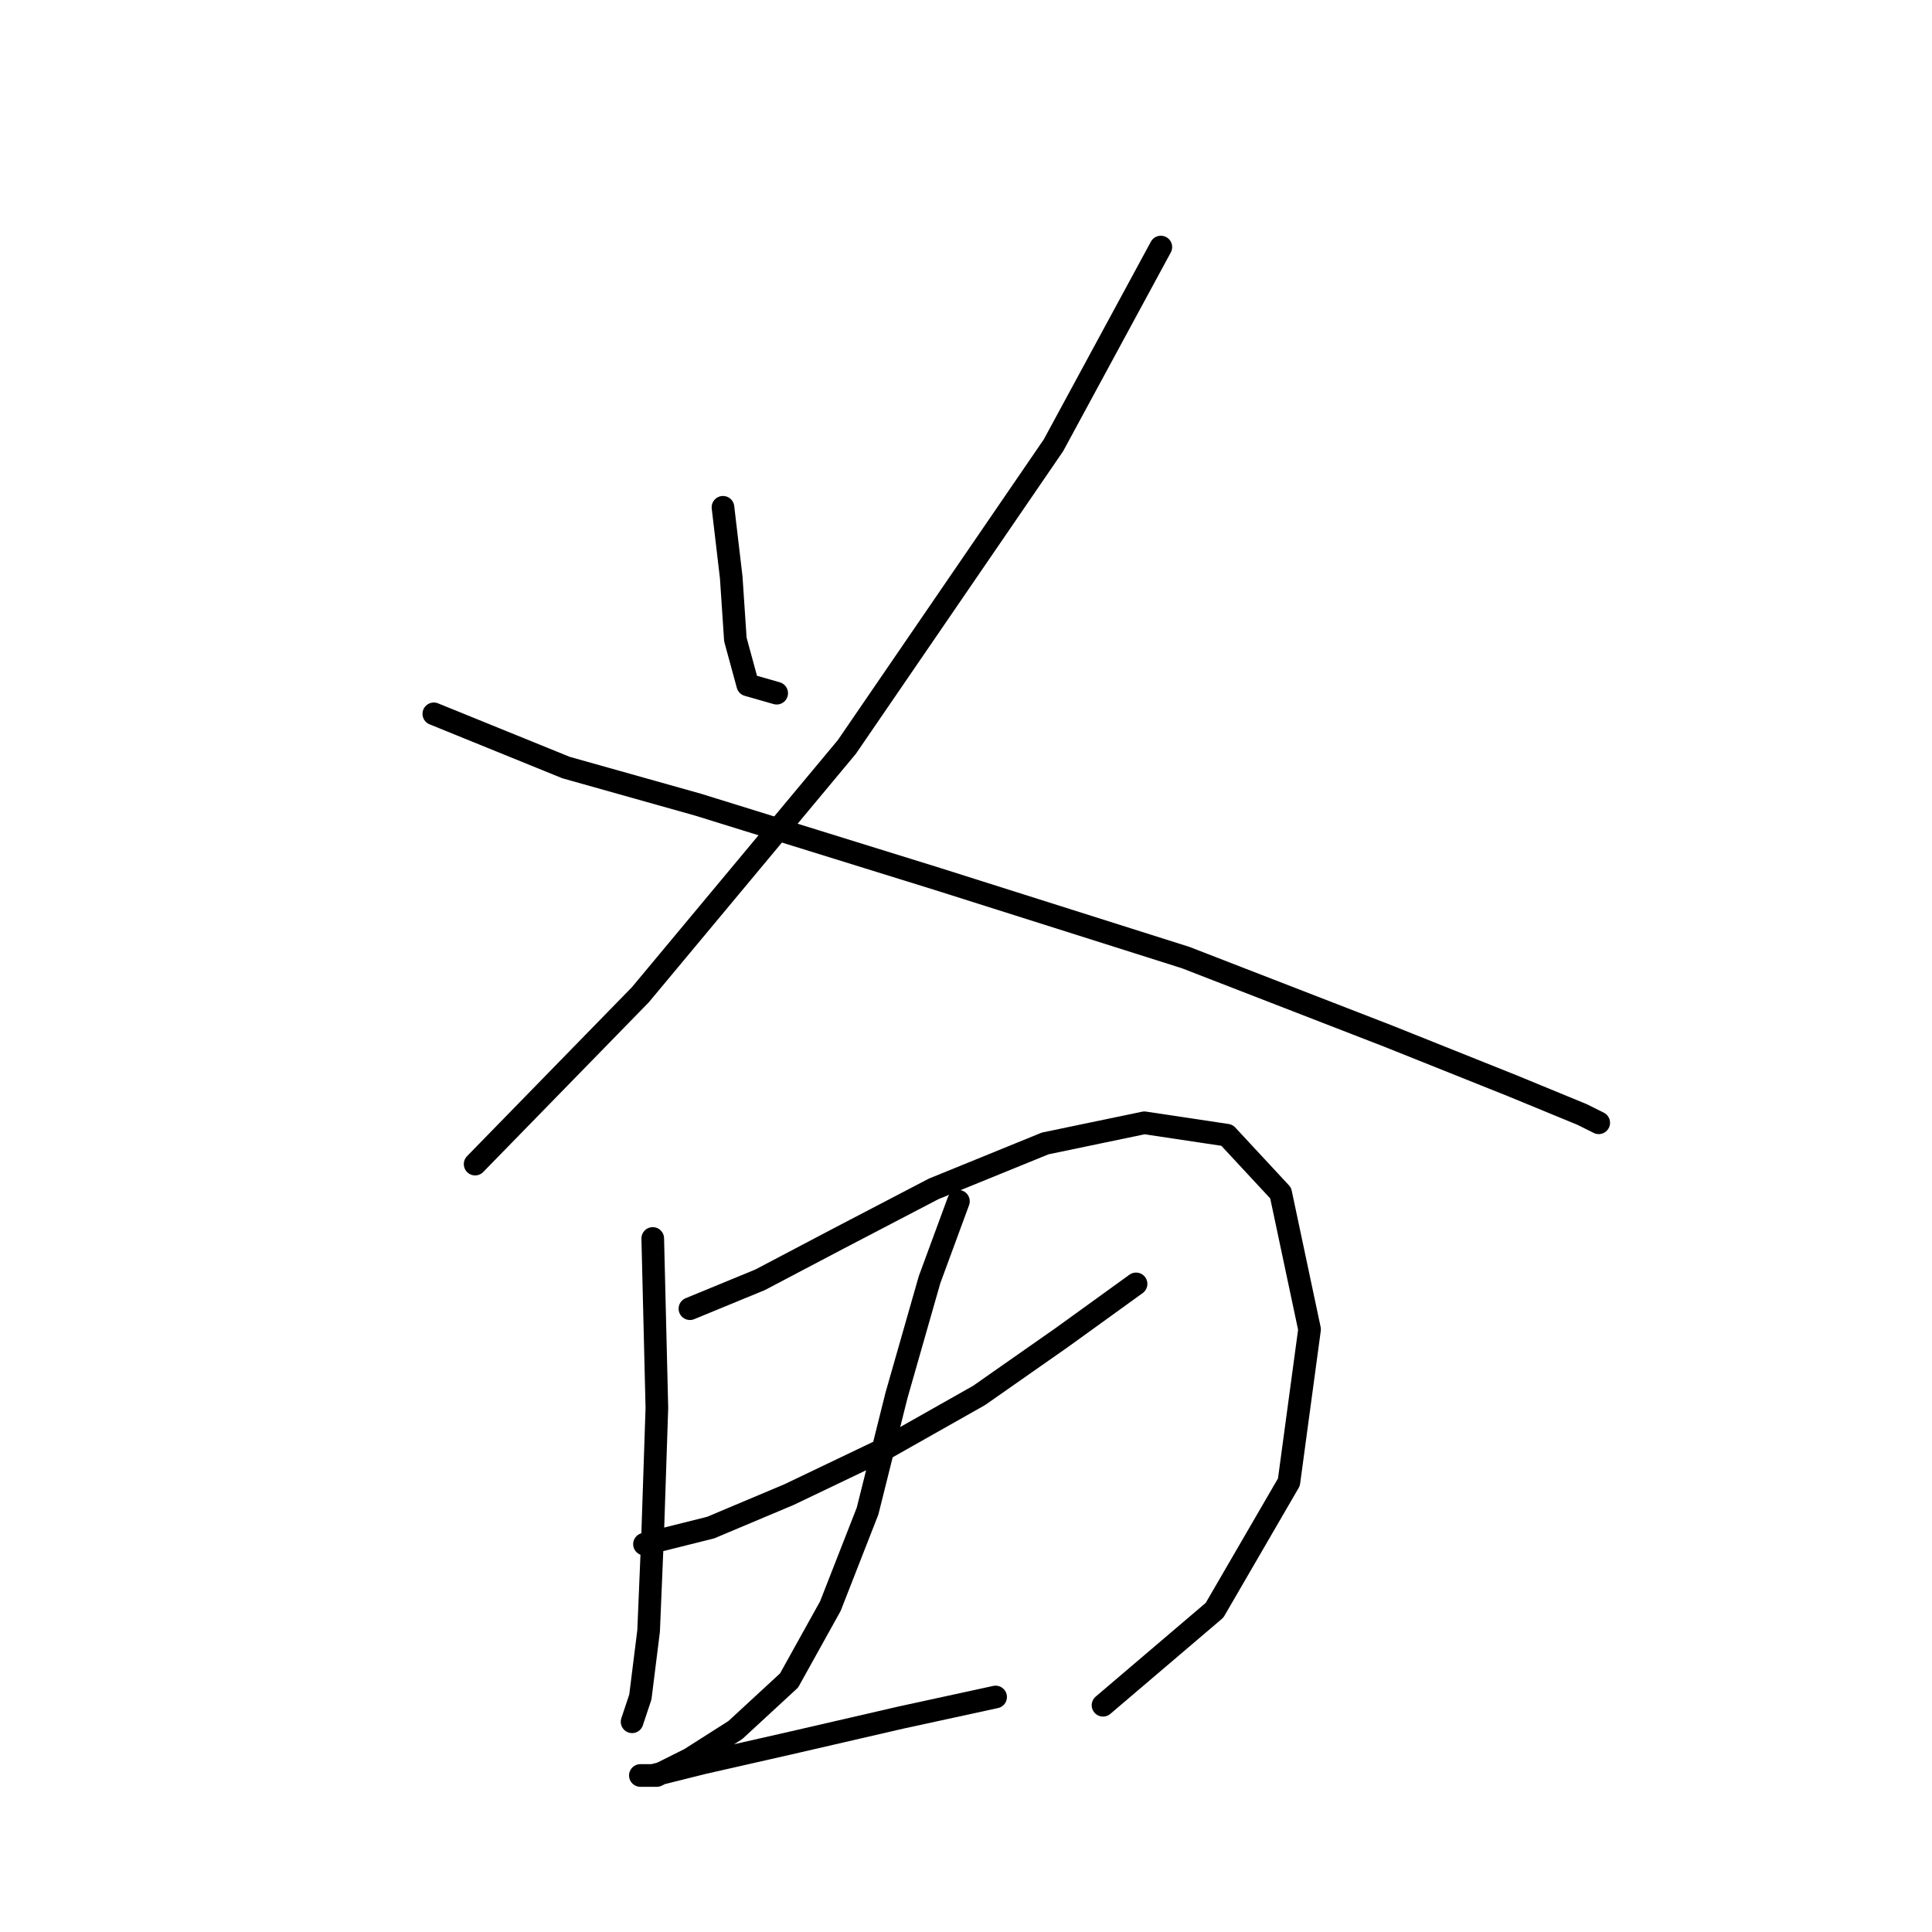 <?xml version="1.0" standalone="no"?>
    <svg width="256" height="256" xmlns="http://www.w3.org/2000/svg" version="1.1">
    <polyline stroke="black" stroke-width="3" stroke-linecap="round" fill="transparent" stroke-linejoin="round" points="95.798 67.219 96.893 76.525 97.44 84.735 99.082 90.756 102.914 91.851 102.914 91.851 " />
        <polyline stroke="black" stroke-width="3" stroke-linecap="round" fill="transparent" stroke-linejoin="round" points="153.818 32.736 139.587 59.009 112.219 98.966 84.851 131.808 62.956 154.25 62.956 154.25 " />
        <polyline stroke="black" stroke-width="3" stroke-linecap="round" fill="transparent" stroke-linejoin="round" points="57.483 94.587 74.998 101.703 92.514 106.629 124.261 116.482 157.102 126.882 183.923 137.282 200.344 143.85 209.649 147.682 211.839 148.776 211.839 148.776 " />
        <polyline stroke="black" stroke-width="3" stroke-linecap="round" fill="transparent" stroke-linejoin="round" points="86.493 164.102 87.04 186.544 86.493 202.965 85.945 216.102 84.851 224.86 83.756 228.144 83.756 228.144 " />
        <polyline stroke="black" stroke-width="3" stroke-linecap="round" fill="transparent" stroke-linejoin="round" points="91.419 173.408 100.724 169.576 111.124 164.102 123.713 157.534 138.492 151.513 151.629 148.776 162.576 150.418 169.692 158.081 173.523 176.144 170.786 196.397 160.934 213.365 146.155 225.954 146.155 225.954 " />
        <polyline stroke="black" stroke-width="3" stroke-linecap="round" fill="transparent" stroke-linejoin="round" points="85.398 204.607 94.156 202.418 104.556 198.039 117.145 192.018 129.734 184.902 140.682 177.239 150.534 170.123 150.534 170.123 " />
        <polyline stroke="black" stroke-width="3" stroke-linecap="round" fill="transparent" stroke-linejoin="round" points="126.997 159.176 123.166 169.576 118.787 184.902 114.956 200.228 110.029 212.818 104.556 222.67 97.44 229.238 91.419 233.07 87.04 235.259 84.851 235.259 86.493 235.259 93.061 233.617 105.103 230.881 119.334 227.596 131.924 224.86 131.924 224.86 " />
        </svg>